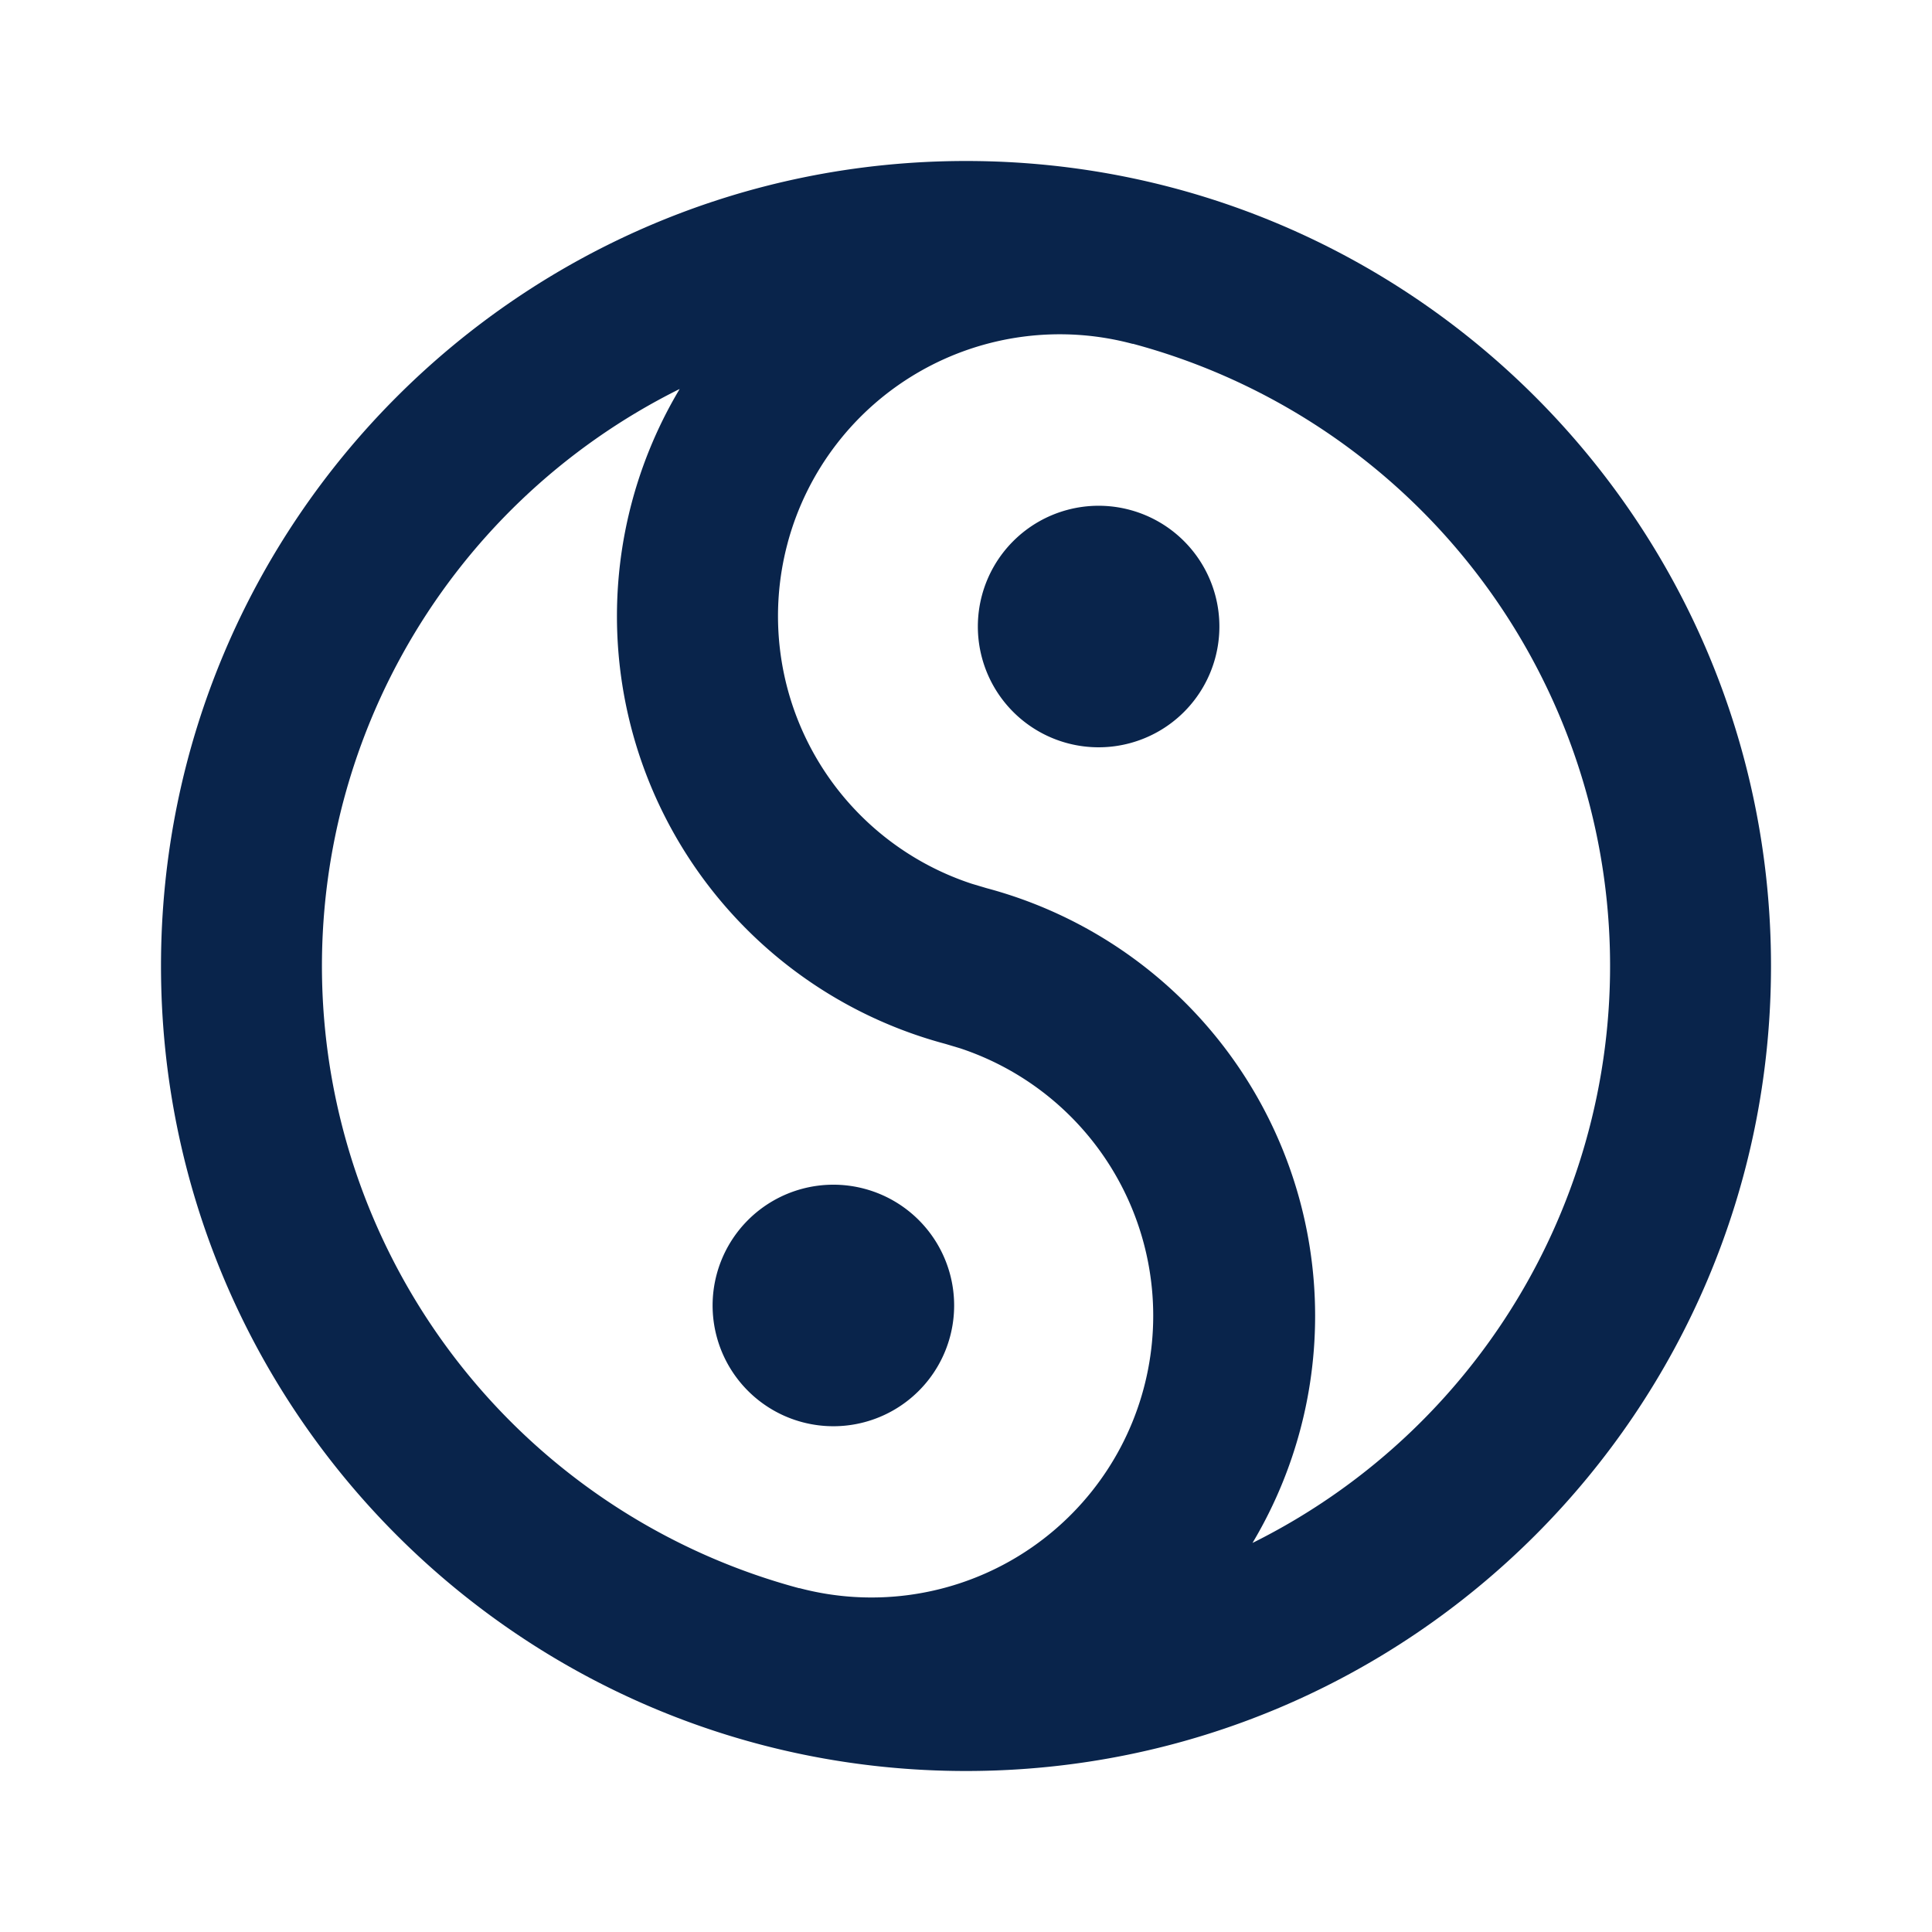 <svg xmlns="http://www.w3.org/2000/svg" width="24" height="24"><g fill="none" fill-rule="nonzero"><path d="M24 0v24H0V0h24ZM12.594 23.258l-.012.002-.071.035-.02.004-.014-.004-.071-.036c-.01-.003-.019 0-.024.006l-.004.01-.017.428.005.02.01.013.104.074.015.004.012-.004.104-.074.012-.016.004-.017-.017-.427c-.002-.01-.009-.017-.016-.018Zm.264-.113-.014.002-.184.093-.01.01-.003.011.018.43.005.012.008.008.201.092c.012.004.023 0 .029-.008l.004-.014-.034-.614c-.003-.012-.01-.02-.02-.022Zm-.715.002a.023.023 0 0 0-.027.006l-.006.014-.034.614c0 .012.007.02.017.024l.015-.002.201-.093.01-.008.003-.011.018-.43-.003-.012-.01-.01-.184-.092Z"/><path fill="#09244B" d="M12 2c5.523 0 10 4.477 10 10s-4.477 10-10 10S2 17.523 2 12 6.477 2 12 2ZM8.441 4.833A8.003 8.003 0 0 0 9.93 19.73v-.002a3.5 3.5 0 0 0 1.996-6.706l-.184-.055a5.5 5.5 0 0 1-3.3-8.133Zm1.343 1.914a3.5 3.5 0 0 0 2.29 4.232l.185.055a5.5 5.5 0 0 1 3.3 8.133A8.003 8.003 0 0 0 14.071 4.27v.002a3.5 3.5 0 0 0-4.287 2.474Zm.957 8.021a1.5 1.5 0 1 1-.777 2.898 1.5 1.5 0 0 1 .777-2.898Zm3.295-8.434a1.5 1.5 0 1 1-.777 2.898 1.5 1.5 0 0 1 .777-2.898Z"/></g></svg>